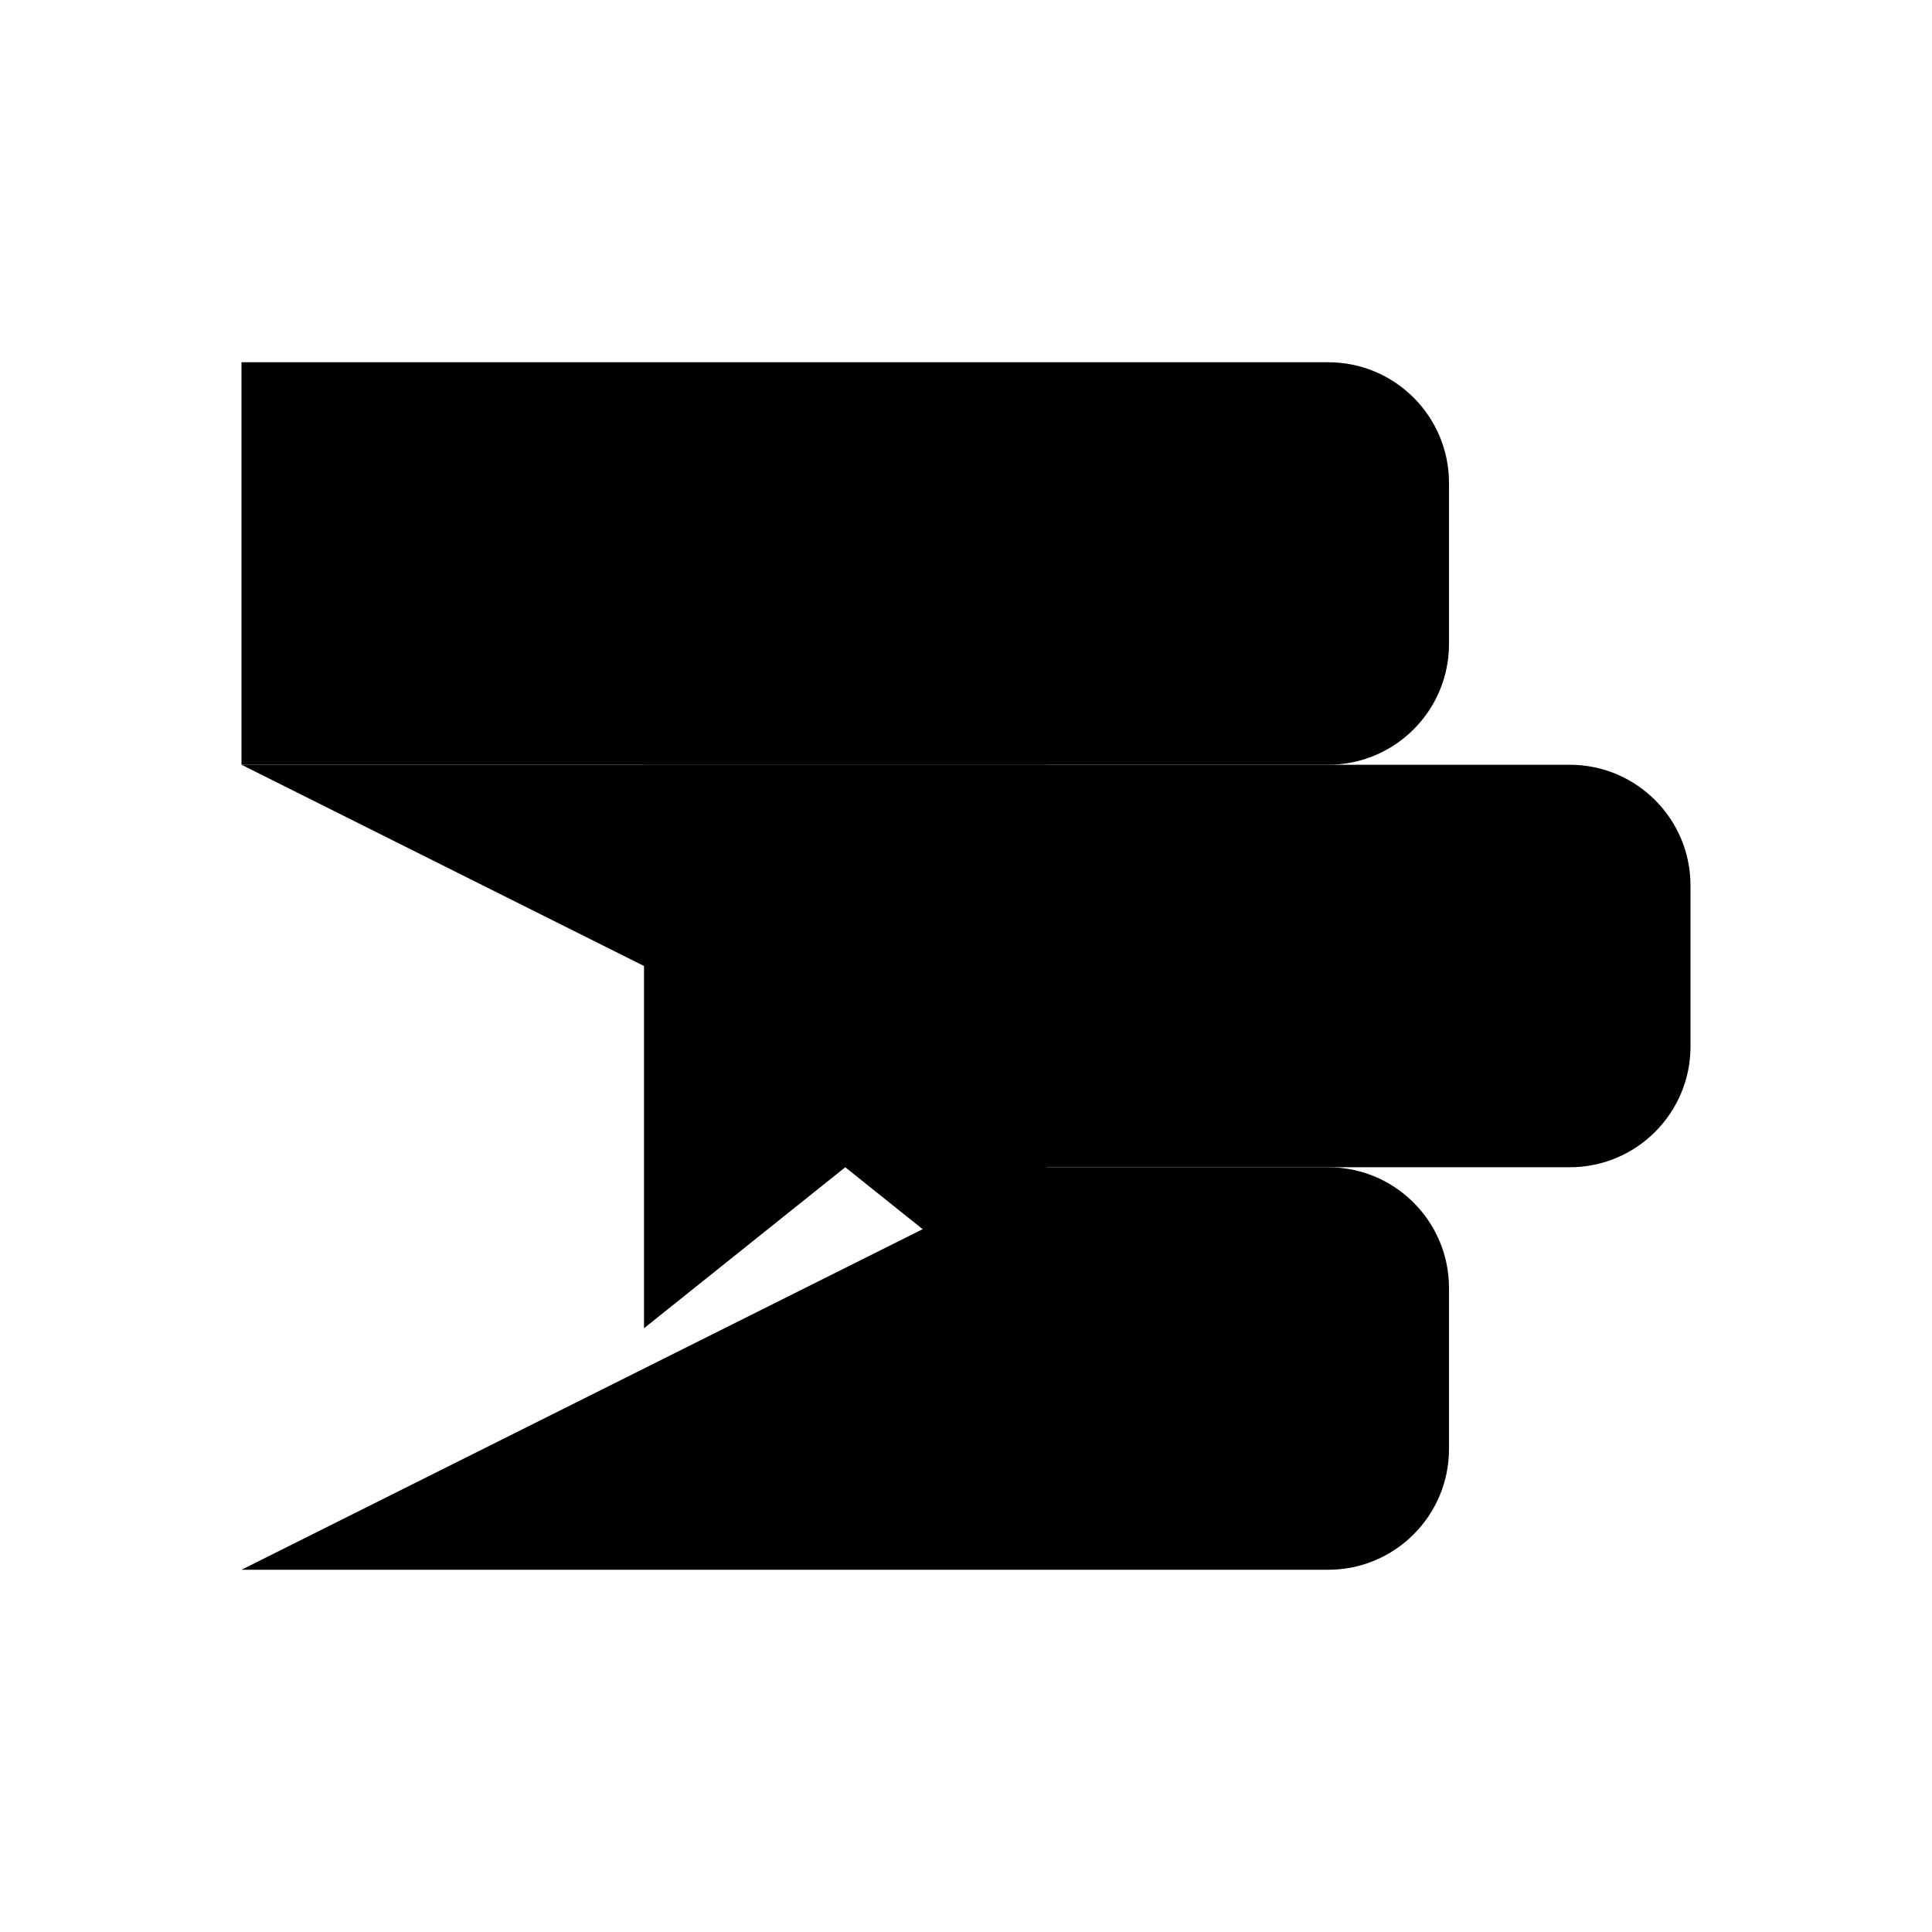 <svg viewBox="0 0 24 24" xmlns="http://www.w3.org/2000/svg"><path d="M3 4.5H16.5C17.328 4.5 18 5.172 18 6V8C18 8.828 17.328 9.5 16.5 9.5H3"/><path d="M3 9.5H19.5C20.328 9.5 21 10.172 21 11V13C21 13.828 20.328 14.5 19.5 14.5H13M3 14.5H8"/><path d="M3 14.5H8M3 19.5H16.5C17.328 19.5 18 18.828 18 18V16C18 15.172 17.328 14.5 16.5 14.5H13"/><path d="M8 9.5V16.5L10.5 14.5L13 16.5V9.5"/></svg>
